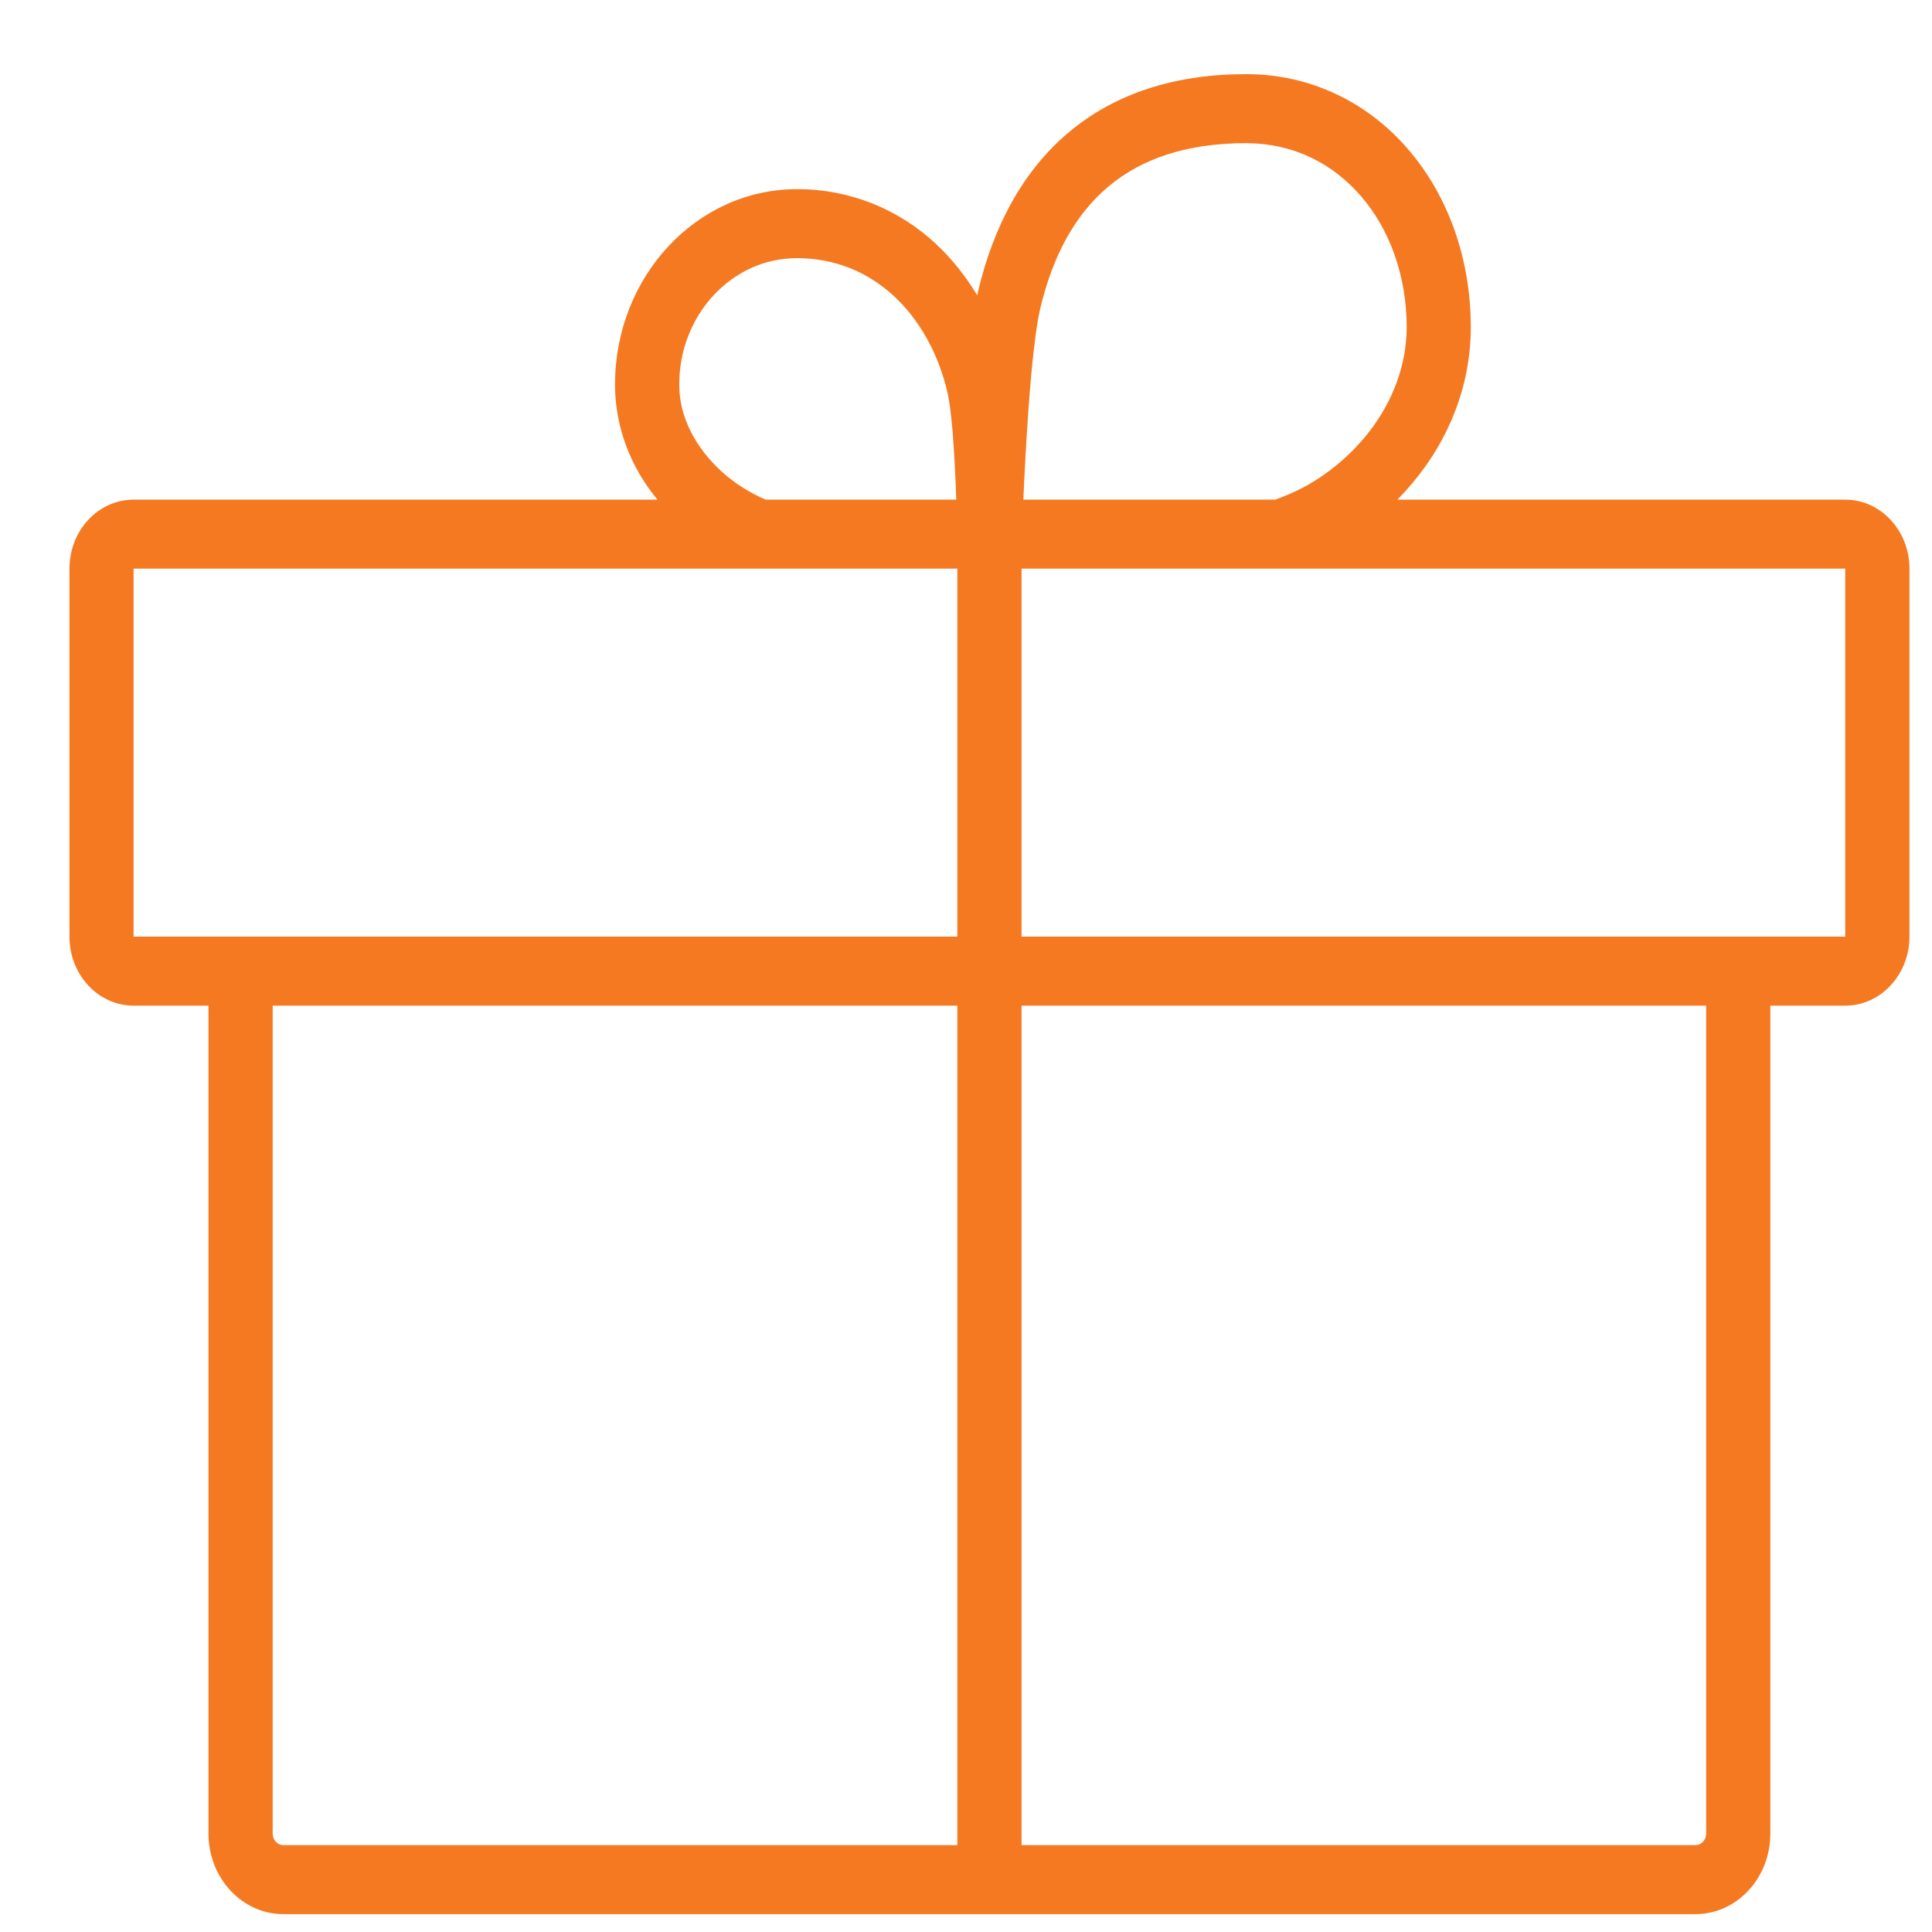 <svg width="21" height="21" viewBox="0 0 21 21" fill="none" xmlns="http://www.w3.org/2000/svg">
<g clip-path="url(#clip0_139101_103)">
<g clip-path="url(#clip1_139101_103)">
<g clip-path="url(#clip2_139101_103)">
<path d="M20.057 5.431H15.189C15.411 5.205 15.601 4.944 15.739 4.65C15.896 4.318 15.987 3.947 15.987 3.556C15.987 2.811 15.739 2.124 15.305 1.622C14.873 1.119 14.251 0.805 13.545 0.806C12.772 0.805 12.119 1.017 11.621 1.435C11.122 1.851 10.798 2.457 10.63 3.172C10.627 3.184 10.625 3.198 10.622 3.21C10.495 3 10.344 2.809 10.168 2.646C9.77 2.278 9.246 2.055 8.662 2.056C7.57 2.056 6.685 3.007 6.685 4.181C6.685 4.49 6.762 4.782 6.89 5.039C6.961 5.181 7.048 5.311 7.146 5.431H1.452C1.067 5.431 0.755 5.767 0.755 6.181V10.181C0.755 10.595 1.067 10.931 1.452 10.931H2.266V19.931C2.267 20.415 2.63 20.805 3.08 20.806H18.429C18.879 20.805 19.242 20.415 19.243 19.931V10.931H20.057C20.442 10.931 20.755 10.595 20.755 10.181V6.181C20.755 5.767 20.442 5.431 20.057 5.431ZM11.238 3.796C11.259 3.609 11.284 3.449 11.306 3.357C11.448 2.759 11.696 2.323 12.05 2.026C12.404 1.73 12.885 1.557 13.545 1.556C14.06 1.558 14.484 1.775 14.793 2.132C15.102 2.489 15.289 2.99 15.29 3.556C15.289 3.821 15.228 4.074 15.117 4.311C14.951 4.666 14.667 4.982 14.324 5.205C14.179 5.3 14.022 5.373 13.861 5.431H11.123C11.136 5.145 11.155 4.781 11.181 4.421C11.197 4.2 11.216 3.983 11.238 3.796ZM7.85 5.131C7.705 5 7.586 4.847 7.506 4.686C7.425 4.524 7.383 4.356 7.383 4.181C7.383 3.8 7.525 3.459 7.757 3.209C7.99 2.959 8.307 2.806 8.662 2.806C9.084 2.807 9.433 2.959 9.714 3.216C9.993 3.473 10.2 3.841 10.3 4.272C10.317 4.345 10.338 4.502 10.353 4.676C10.373 4.916 10.386 5.196 10.394 5.431H8.323C8.152 5.358 7.989 5.256 7.85 5.131ZM1.452 6.181H10.406V10.181H1.452V6.181ZM2.998 20.019C2.976 19.995 2.964 19.965 2.964 19.931V10.931H10.406V20.056H3.08C3.048 20.056 3.021 20.043 2.998 20.019ZM18.545 19.931C18.545 19.965 18.533 19.995 18.511 20.019C18.488 20.043 18.461 20.056 18.429 20.056H11.104V10.931H18.545V19.931ZM20.057 10.181H11.104V6.181H20.057V10.181Z" fill="#F57921"/>
</g>
</g>
</g>
<defs>
<clipPath id="clip0_139101_103">
<rect width="20" height="20" fill="white" transform="translate(0.755 0.806)"/>
</clipPath>
<clipPath id="clip1_139101_103">
<rect width="20" height="20" fill="white" transform="translate(0.755 0.806)"/>
</clipPath>
<clipPath id="clip2_139101_103">
<rect width="20" height="20" fill="white" transform="translate(0.755 0.806)"/>
</clipPath>
</defs>
</svg>
